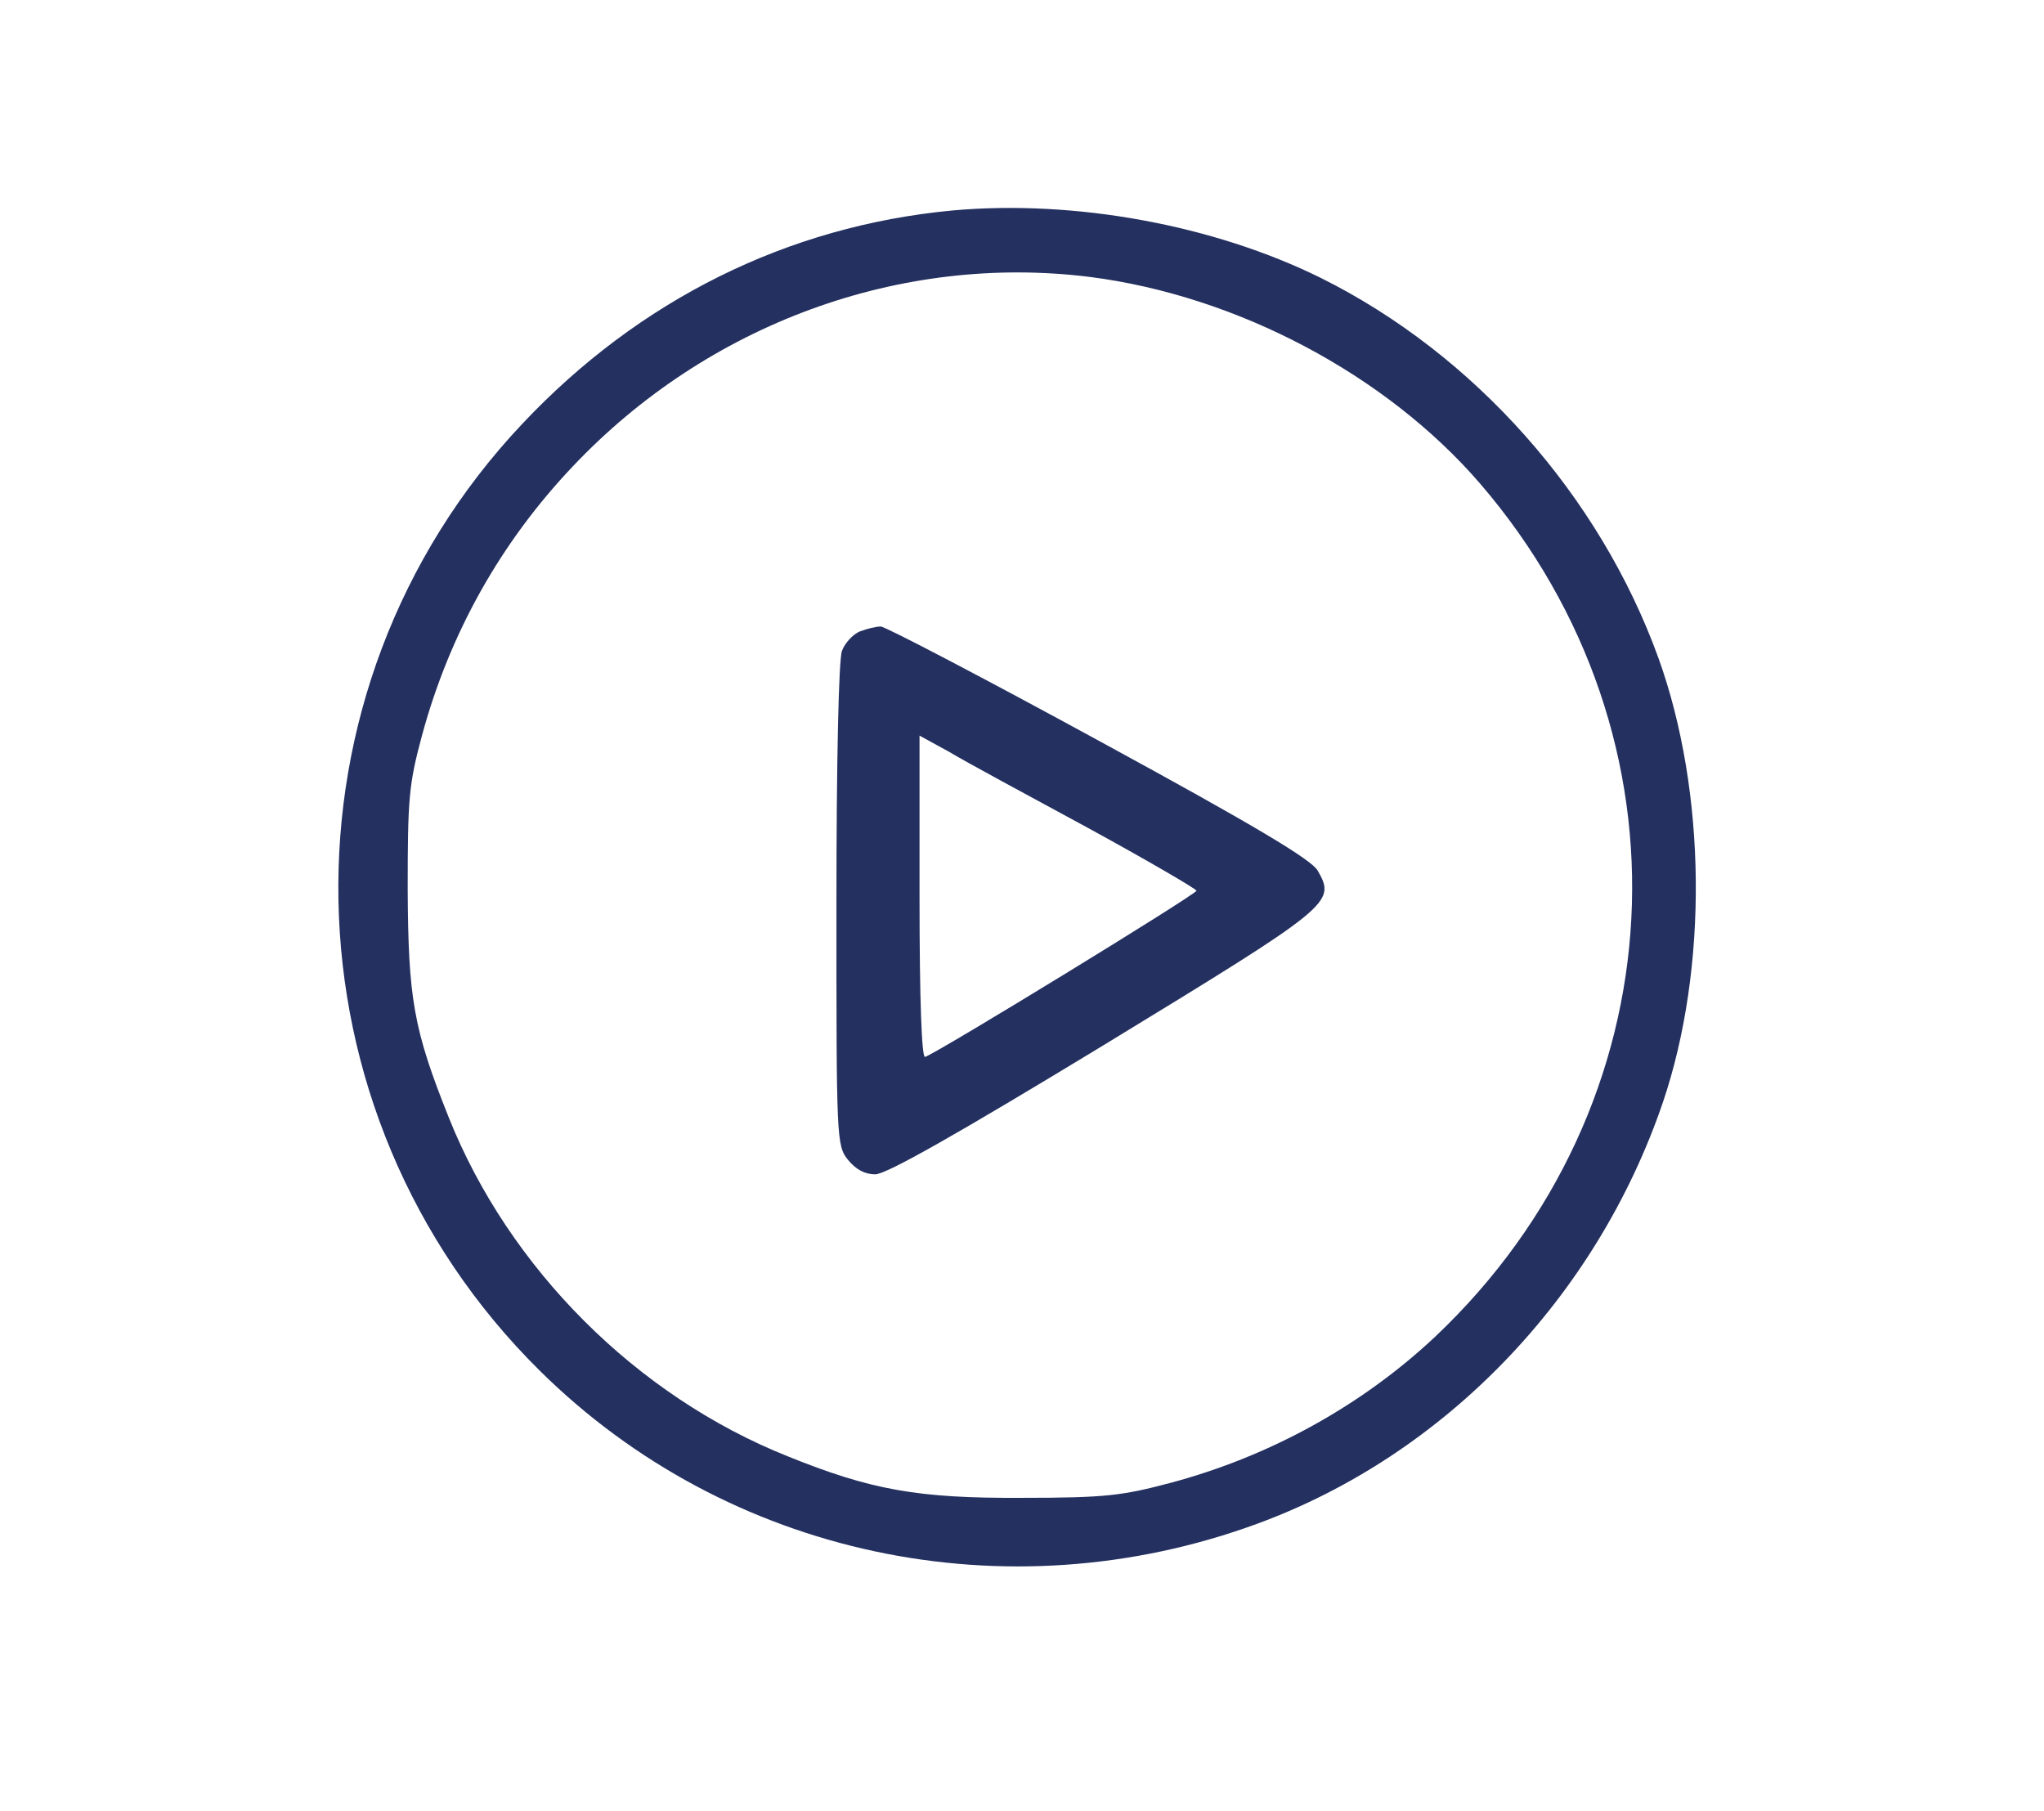 <?xml version="1.0" standalone="no"?>
<!DOCTYPE svg PUBLIC "-//W3C//DTD SVG 20010904//EN"
 "http://www.w3.org/TR/2001/REC-SVG-20010904/DTD/svg10.dtd">
<svg version="1.0" xmlns="http://www.w3.org/2000/svg"
 width="369pt" height="327pt" viewBox="0 0 369 327"
 preserveAspectRatio="xMidYMid meet">

<g transform="translate(0,327) scale(0.1,-0.1)"
fill="#243060" stroke="none">
<path d="M1719 2890 c-297 -28 -565 -161 -776 -385 -455 -482 -441 -1243 32
-1710 338 -334 841 -442 1294 -276 339 124 613 409 733 761 82 242 79 560 -8
802 -106 293 -332 548 -609 686 -194 96 -445 142 -666 122z m249 -120 c265
-34 534 -176 704 -373 395 -459 360 -1123 -81 -1540 -132 -124 -298 -216 -478
-264 -87 -23 -117 -27 -268 -27 -188 -1 -272 14 -423 75 -273 109 -503 339
-612 612 -64 160 -73 215 -74 412 0 164 2 189 26 278 50 184 142 348 272 485
243 257 591 385 934 342z"/>
<path d="M1552 2130 c-12 -5 -27 -21 -32 -35 -6 -16 -10 -199 -10 -459 0 -423
0 -434 21 -460 14 -17 30 -26 49 -26 20 0 147 72 412 233 413 252 420 257 387
315 -11 20 -113 81 -394 234 -209 114 -387 207 -395 207 -8 0 -25 -4 -38 -9z
m411 -354 c108 -59 197 -111 197 -114 -1 -7 -468 -293 -490 -300 -6 -2 -10
101 -10 288 l0 292 53 -29 c28 -17 141 -78 250 -137z"/>
</g>
</svg>
